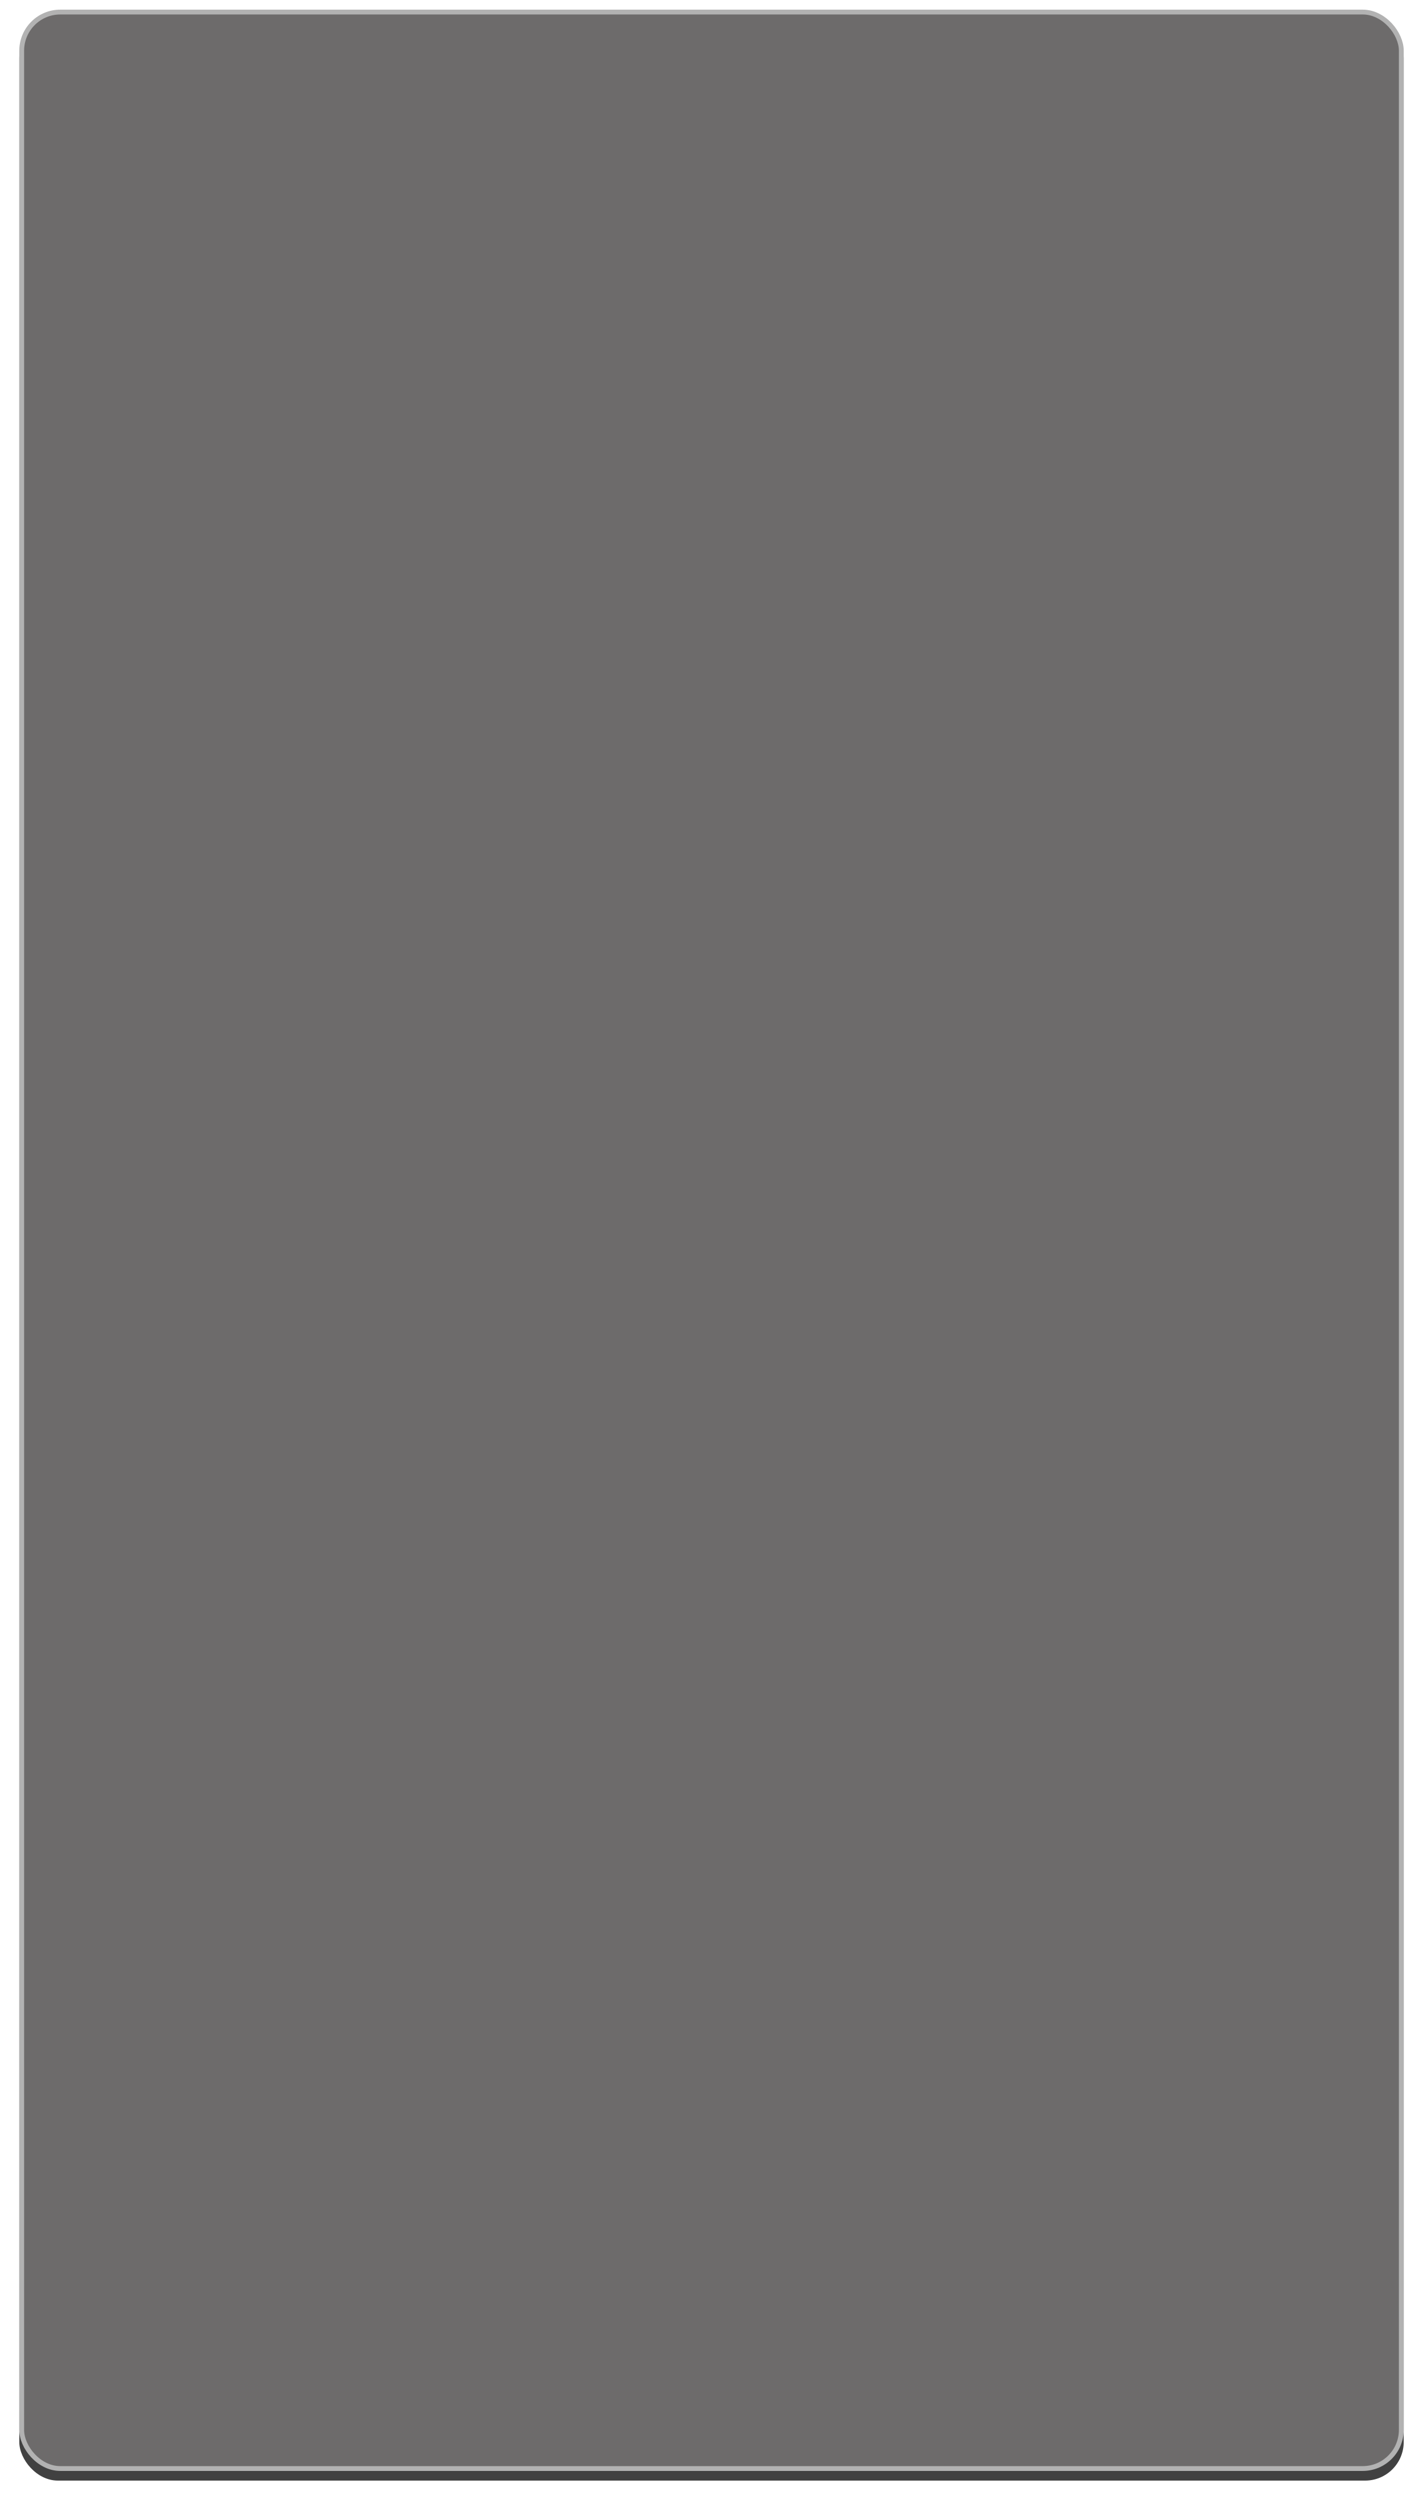 <?xml version="1.0" encoding="UTF-8"?>
<svg width="295px" height="518px" viewBox="0 0 295 518" version="1.1" xmlns="http://www.w3.org/2000/svg" xmlns:xlink="http://www.w3.org/1999/xlink">
    <!-- Generator: Sketch 55.2 (78181) - https://sketchapp.com -->
    <title>Rectangle Copy 4</title>
    <desc>Created with Sketch.</desc>
    <defs>
        <rect id="path-1" x="685" y="134" width="287" height="510" rx="8"></rect>
        <filter x="-2.4%" y="-1.0%" width="104.9%" height="102.7%" filterUnits="objectBoundingBox" id="filter-2">
            <feOffset dx="0" dy="2" in="SourceAlpha" result="shadowOffsetOuter1"></feOffset>
            <feGaussianBlur stdDeviation="2" in="shadowOffsetOuter1" result="shadowBlurOuter1"></feGaussianBlur>
            <feComposite in="shadowBlurOuter1" in2="SourceAlpha" operator="out" result="shadowBlurOuter1"></feComposite>
            <feColorMatrix values="0 0 0 0 0   0 0 0 0 0   0 0 0 0 0  0 0 0 0.5 0" type="matrix" in="shadowBlurOuter1"></feColorMatrix>
        </filter>
    </defs>
    <g id="Produkt1" stroke="none" stroke-width="1" fill="none" fill-rule="evenodd" opacity="0.745">
        <g id="Tablet" transform="translate(-681, -132)">
            <g id="Rectangle-Copy-4">
                <use fill="black" fill-opacity="1" filter="url(#filter-2)" xlink:href="#path-1"></use>
                <rect stroke="#979797" stroke-width="1" stroke-linejoin="square" fill="#3B3838" fill-rule="evenodd" x="685.5" y="134.5" width="286" height="509" rx="8"></rect>
            </g>
        </g>
    </g>
</svg>